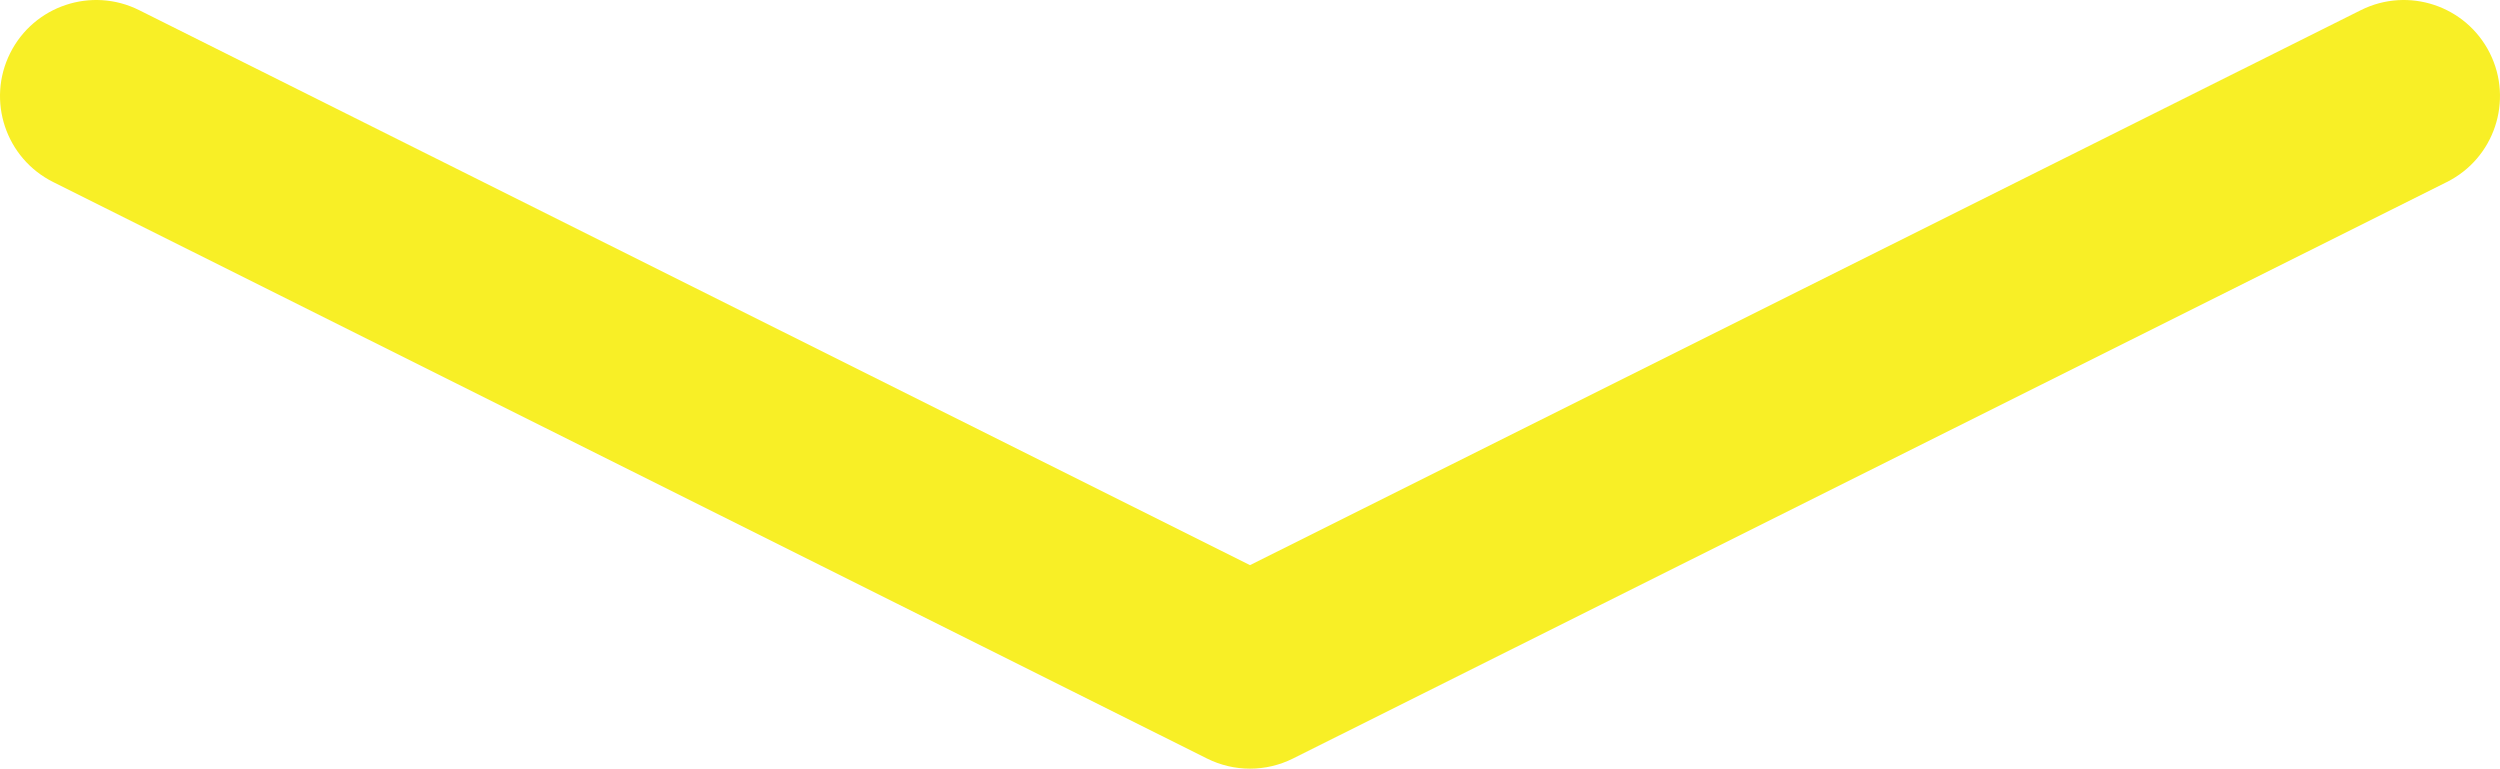 <svg width="335" height="103" viewBox="0 0 335 103" fill="none" xmlns="http://www.w3.org/2000/svg">
<path fill-rule="evenodd" clip-rule="evenodd" d="M1.363 7.12C4.545 0.76 12.285 -1.818 18.649 1.362L167.5 75.731L316.351 1.362C322.715 -1.818 330.455 0.76 333.637 7.12C336.819 13.479 334.239 21.213 327.875 24.393L173.262 101.641C169.635 103.453 165.365 103.453 161.738 101.641L7.125 24.393C0.761 21.213 -1.819 13.479 1.363 7.12Z" fill="#F8EF26"/>
</svg>
